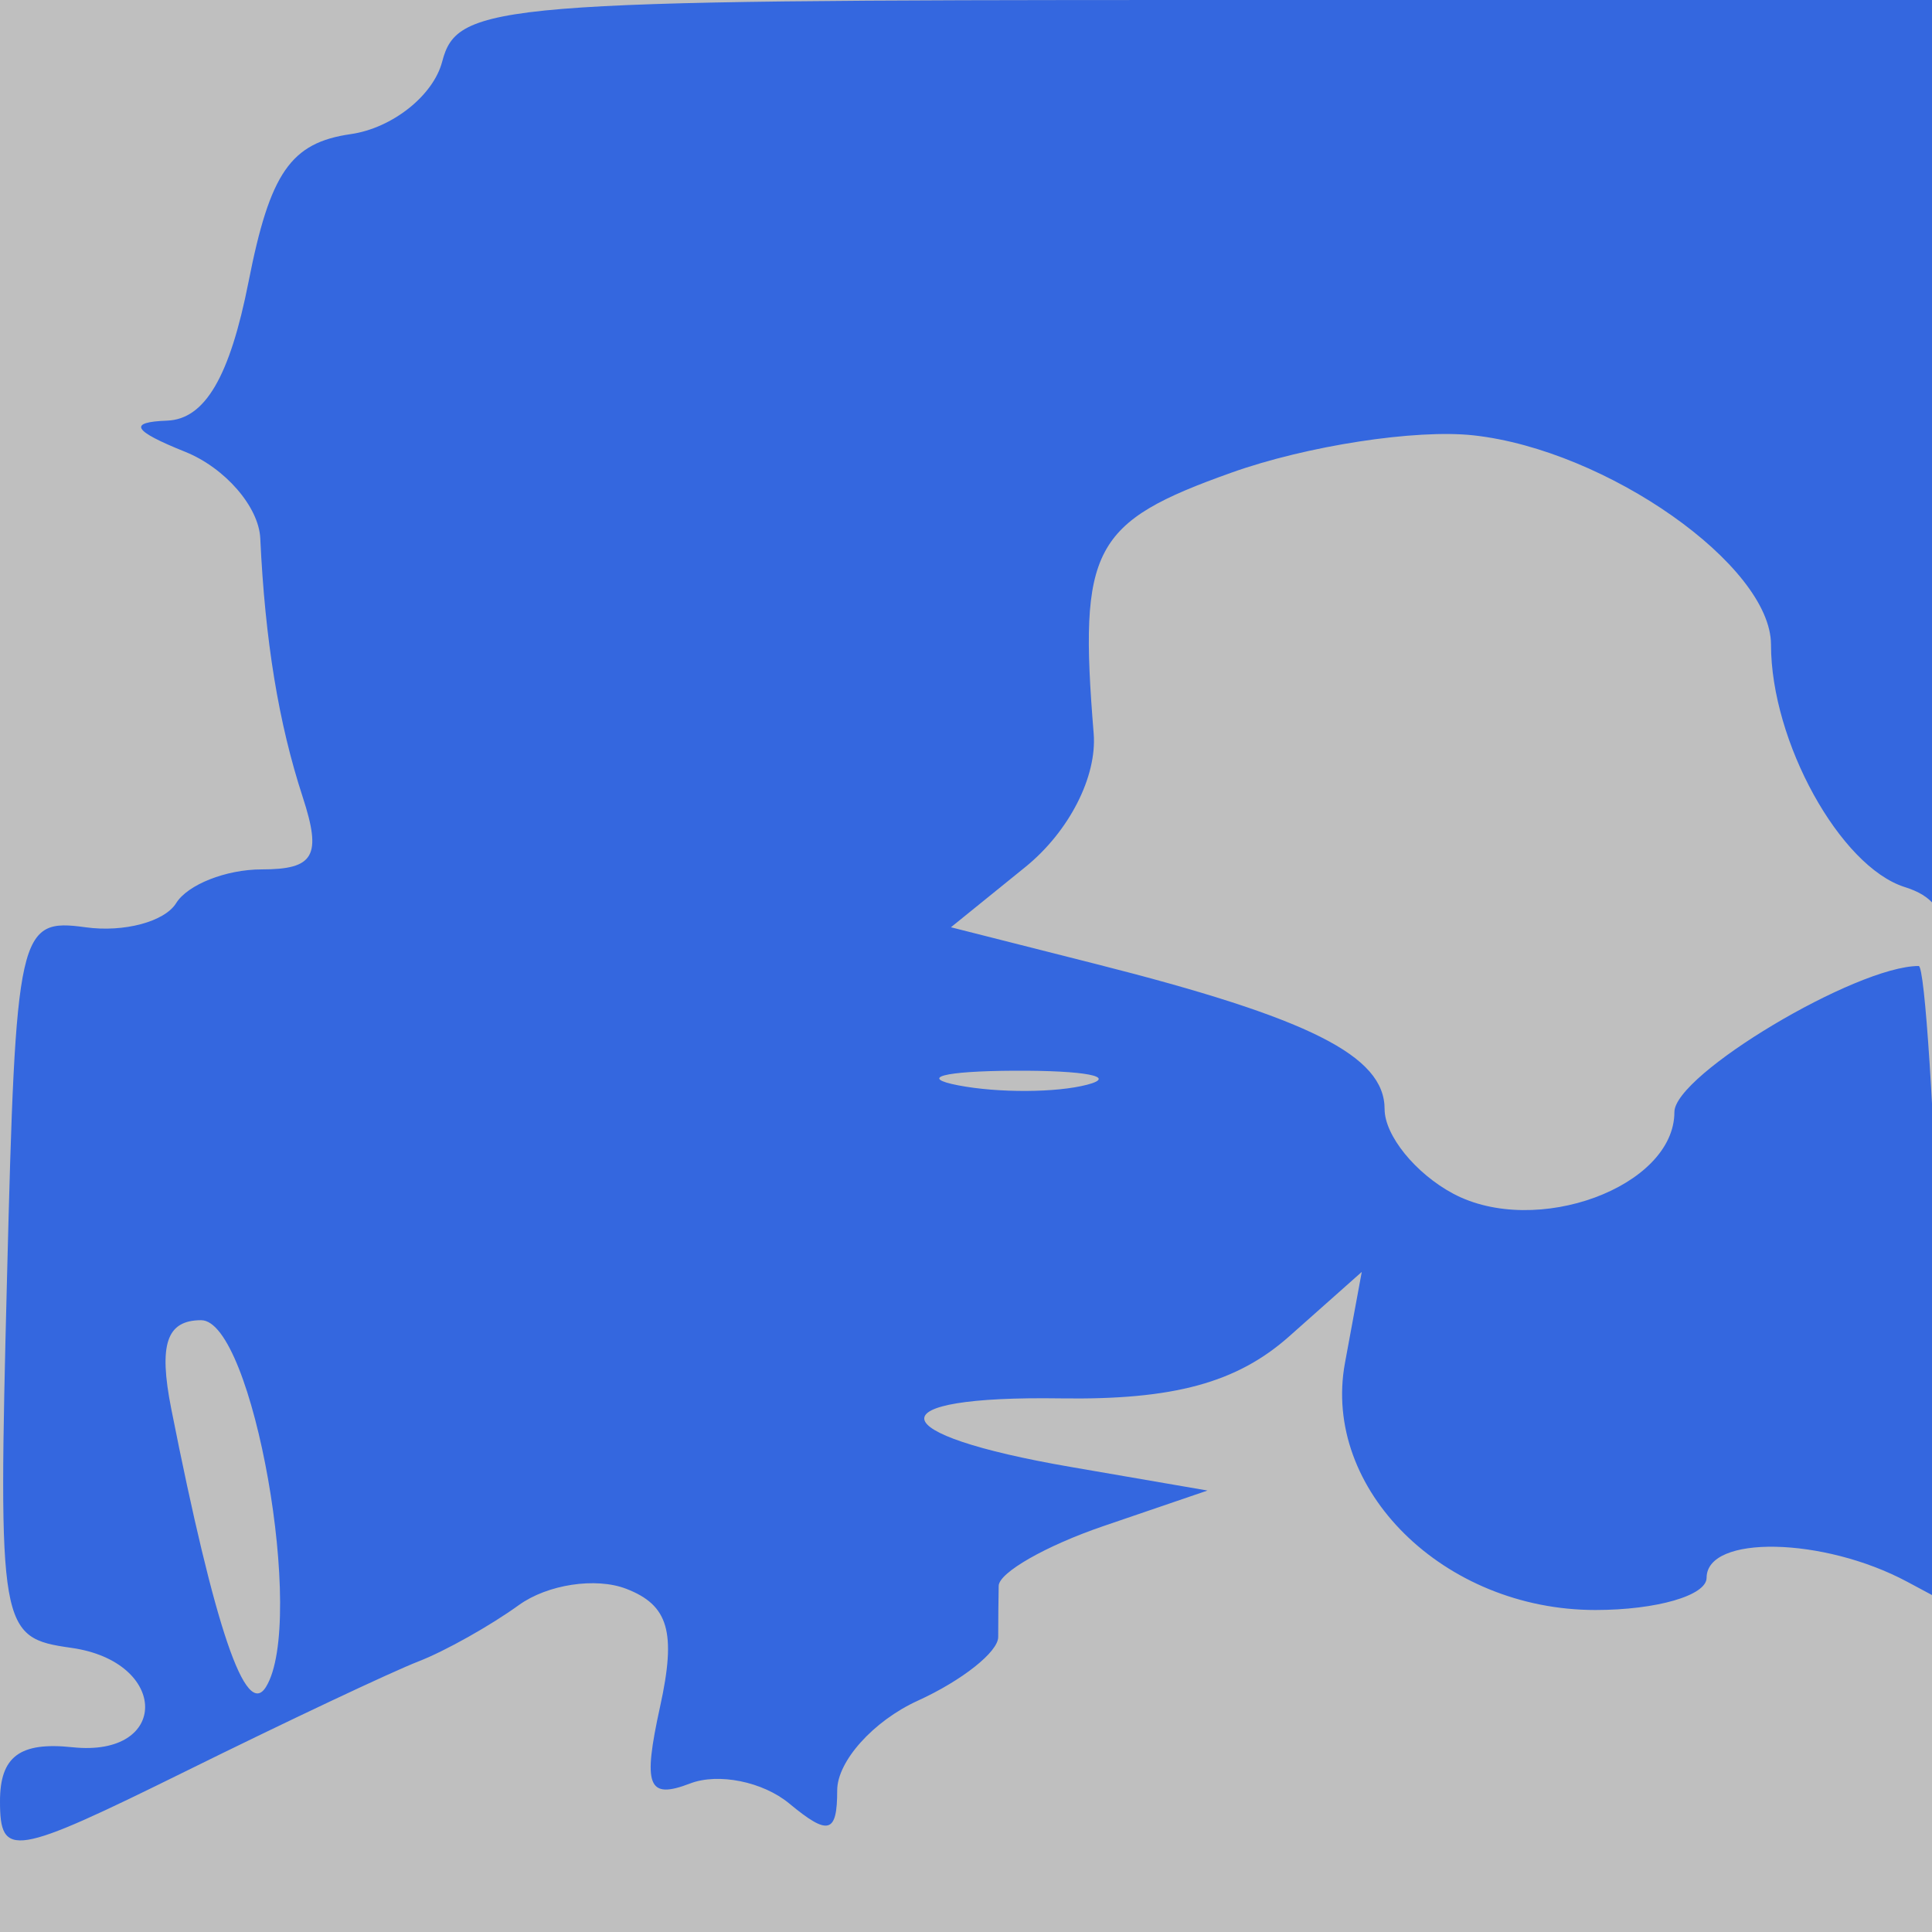<svg xmlns="http://www.w3.org/2000/svg" width="60" height="60" viewBox="0 0 60 60" version="1.1">
	<rect x="0" y="0" width="100%" height="100%" fill="#bfbfbf" />
	<path d="M 13.732 1.915 C 13.457 2.969, 12.179 3.981, 10.894 4.165 C 9.029 4.432, 8.386 5.360, 7.719 8.750 C 7.138 11.700, 6.365 13.019, 5.191 13.063 C 3.966 13.109, 4.120 13.376, 5.750 14.031 C 6.988 14.529, 8.037 15.738, 8.083 16.718 C 8.232 19.899, 8.651 22.454, 9.400 24.750 C 9.998 26.580, 9.760 27, 8.126 27 C 7.022 27, 5.827 27.472, 5.470 28.048 C 5.114 28.624, 3.850 28.962, 2.661 28.798 C 0.571 28.510, 0.491 28.869, 0.218 39.676 C -0.059 50.648, -0.022 50.858, 2.218 51.176 C 5.249 51.606, 5.280 54.583, 2.250 54.262 C 0.617 54.089, 0 54.549, 0 55.939 C -0 57.720, 0.406 57.655, 5.750 55.016 C 8.912 53.454, 12.175 51.915, 13 51.595 C 13.825 51.275, 15.226 50.488, 16.114 49.847 C 17.002 49.206, 18.500 48.978, 19.444 49.340 C 20.765 49.847, 21.008 50.688, 20.500 52.998 C 19.956 55.479, 20.117 55.892, 21.433 55.387 C 22.309 55.051, 23.695 55.332, 24.513 56.011 C 25.727 57.018, 26 56.943, 26 55.601 C 26 54.697, 27.125 53.445, 28.500 52.818 C 29.875 52.192, 31 51.301, 31 50.839 C 31 50.378, 31.007 49.663, 31.015 49.250 C 31.023 48.837, 32.486 48.003, 34.265 47.395 L 37.500 46.290 33.255 45.558 C 27.328 44.536, 27.153 43.342, 32.945 43.428 C 36.443 43.480, 38.412 42.945, 40.039 41.500 L 42.291 39.500 41.769 42.328 C 41.045 46.255, 44.841 50, 49.545 50 C 51.445 50, 53 49.550, 53 49 C 53 47.659, 56.627 47.730, 59.228 49.122 L 61.324 50.244 60.662 33.462 C 60.298 24.232, 60 12.927, 60 8.340 L 60 0 37.117 0 C 15.412 0, 14.207 0.099, 13.732 1.915 M 38.250 14.676 C 33.920 16.218, 33.495 17.022, 33.965 22.779 C 34.074 24.119, 33.199 25.828, 31.842 26.927 L 29.532 28.797 34.016 29.933 C 40.672 31.618, 43 32.787, 43 34.443 C 43 35.261, 43.957 36.442, 45.126 37.068 C 47.701 38.445, 52 36.861, 52 34.535 C 52 33.373, 57.643 30, 59.587 30 C 59.776 30, 60.076 34.612, 60.254 40.250 L 60.578 50.500 60.789 39.317 C 60.980 29.214, 60.822 28.078, 59.152 27.548 C 57.142 26.910, 55 23.027, 55 20.021 C 55 17.563, 49.898 13.974, 45.760 13.520 C 43.967 13.323, 40.587 13.843, 38.250 14.676 M 29.762 33.707 C 31.006 33.946, 32.806 33.937, 33.762 33.687 C 34.718 33.437, 33.700 33.241, 31.500 33.252 C 29.300 33.263, 28.518 33.468, 29.762 33.707 M 5.318 43.750 C 6.673 50.589, 7.632 53.405, 8.260 52.389 C 9.510 50.366, 7.855 41, 6.247 41 C 5.174 41, 4.921 41.747, 5.318 43.750" stroke="none" fill="#3467df" fill-rule="evenodd"/>
</svg>
